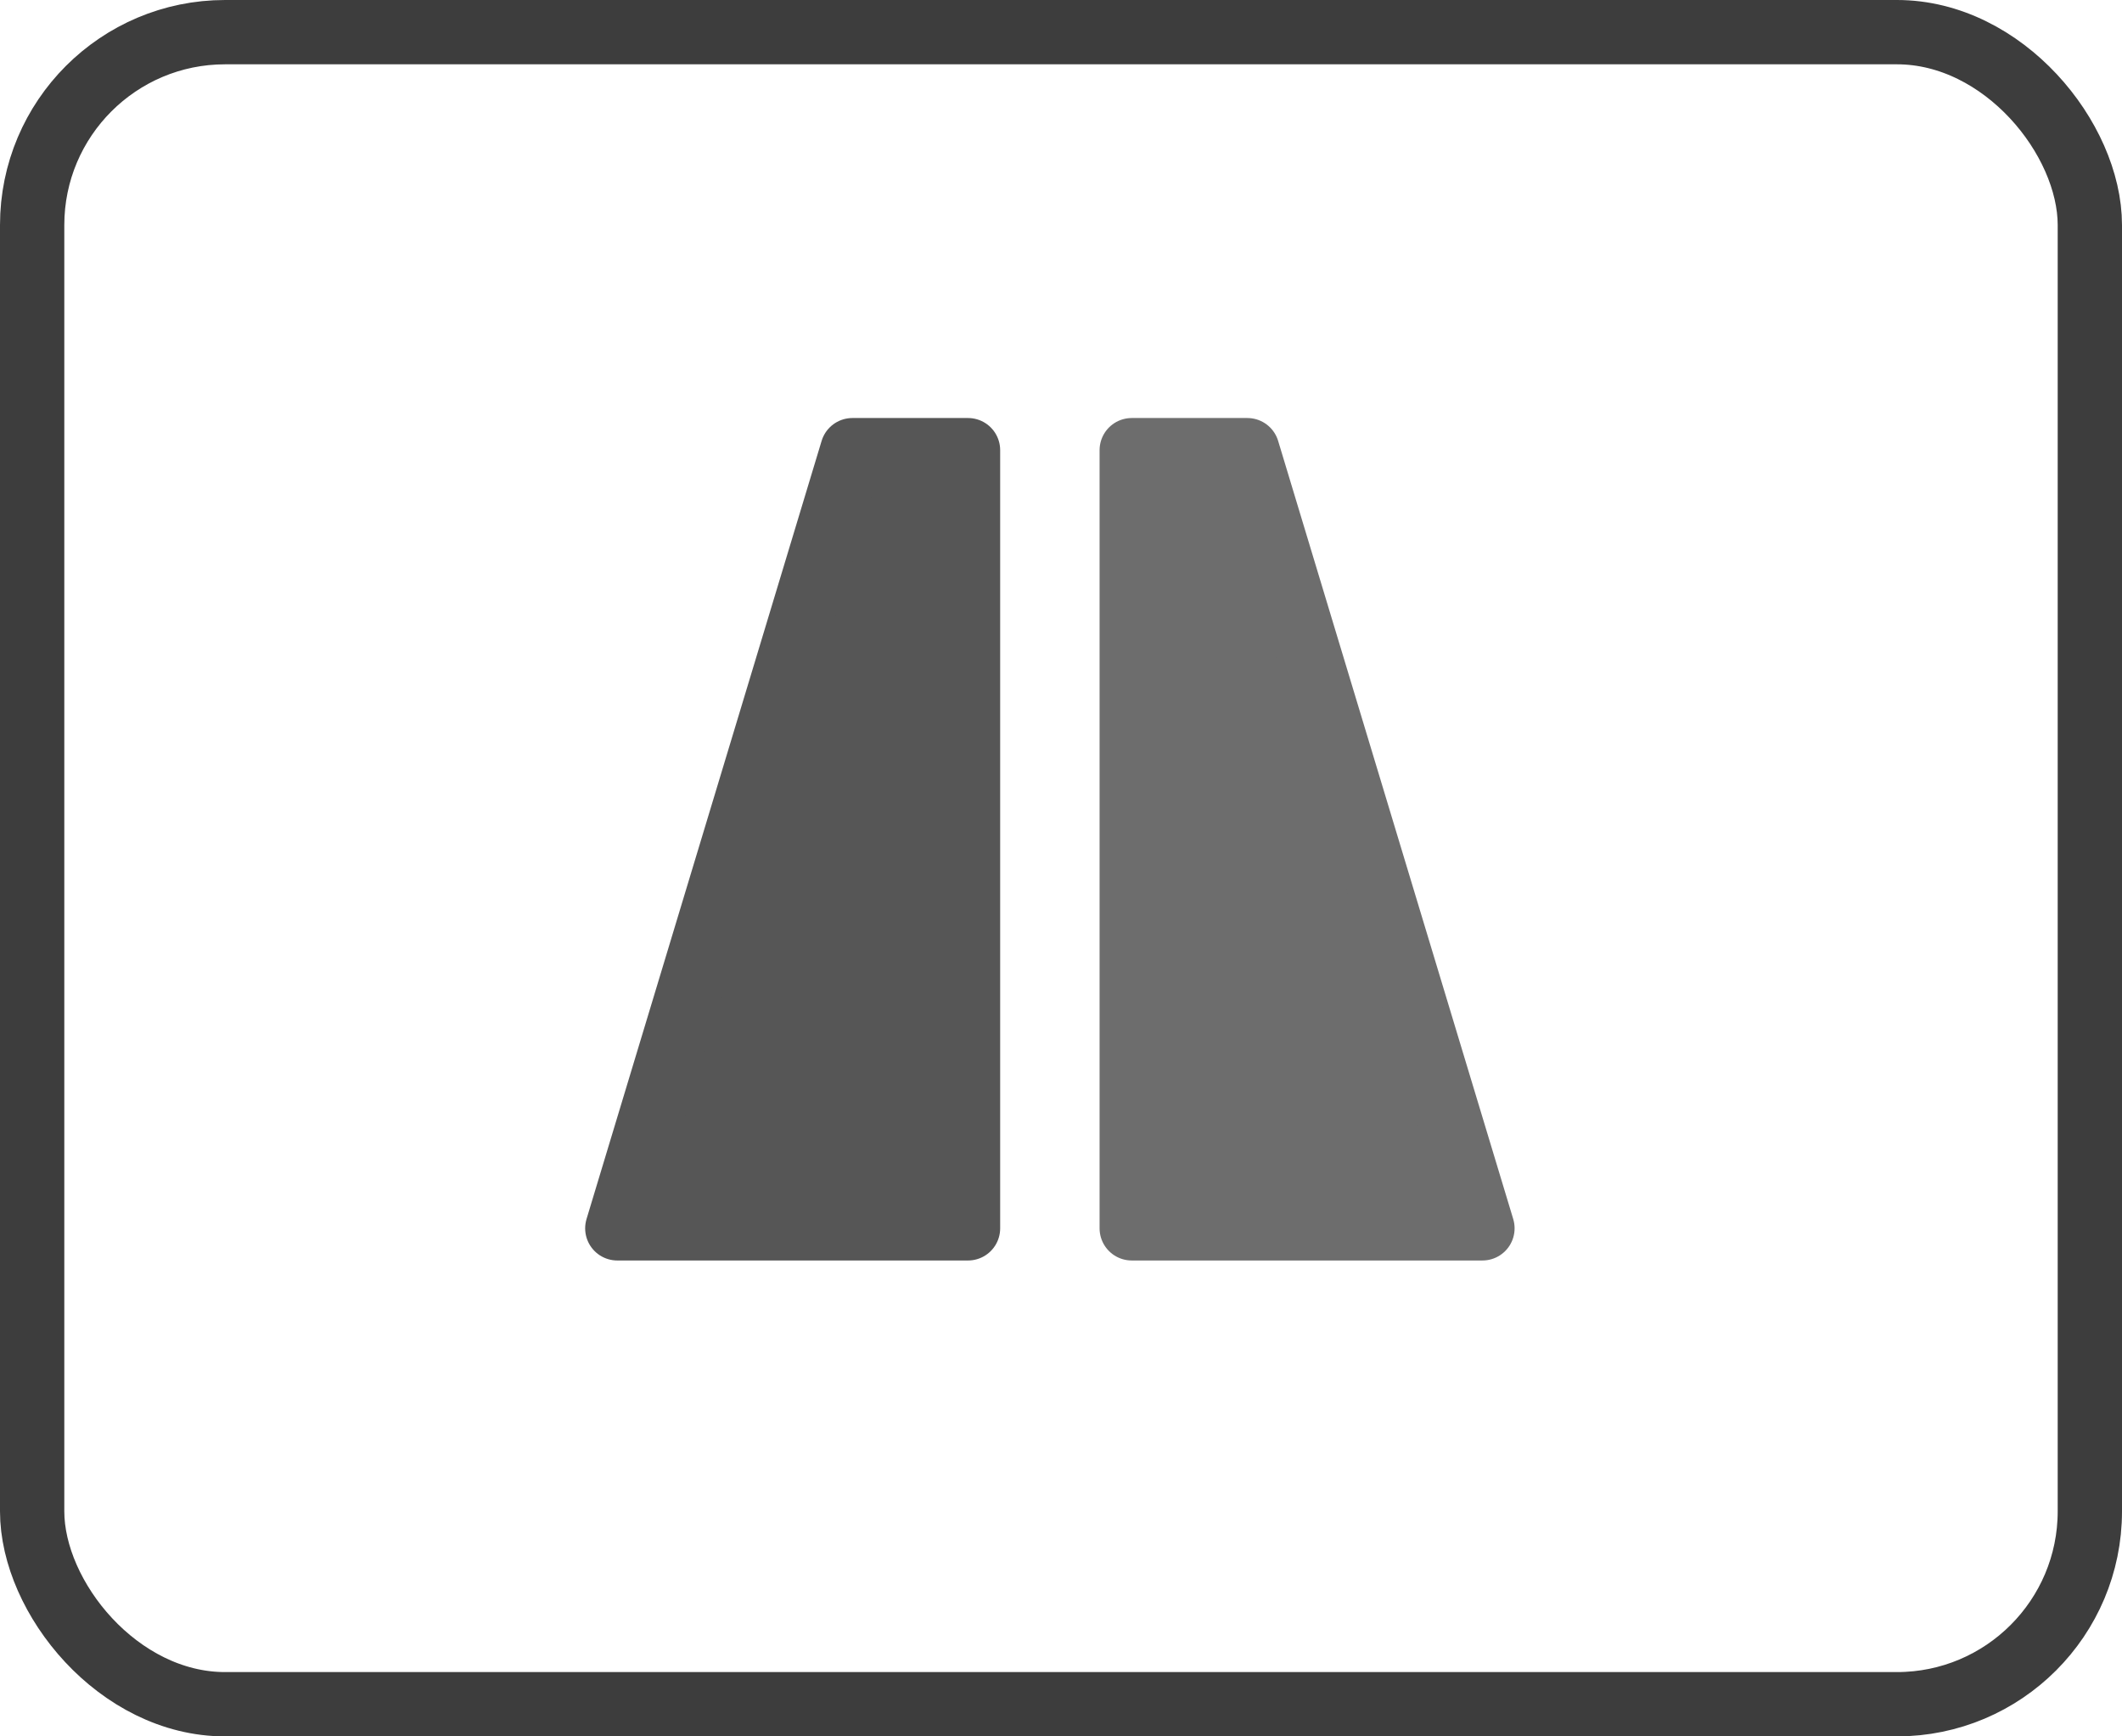 <svg xmlns="http://www.w3.org/2000/svg" width="33" height="27" viewBox="0 0 33 27">
    <g fill="none" fill-rule="evenodd">
        <g>
            <g transform="translate(-1903 -205) translate(1903 205)">
                <rect width="32" height="26" x=".5" y=".5" stroke="#3D3D3D" rx="3"/>
                <g stroke-linejoin="round">
                    <path fill="#565656" stroke="#565656" d="M5.454 0L3.656 0 0 12.1 5.454 12.1z" transform="translate(9.6 7)"/>
                    <path fill="#6D6D6D" stroke="#6D6D6D" d="M13.454 0L11.656 0 8 12.1 13.454 12.1z" transform="translate(9.6 7) matrix(-1 0 0 1 21.454 0)"/>
                </g>
            </g>
        </g>
    </g>
</svg>

